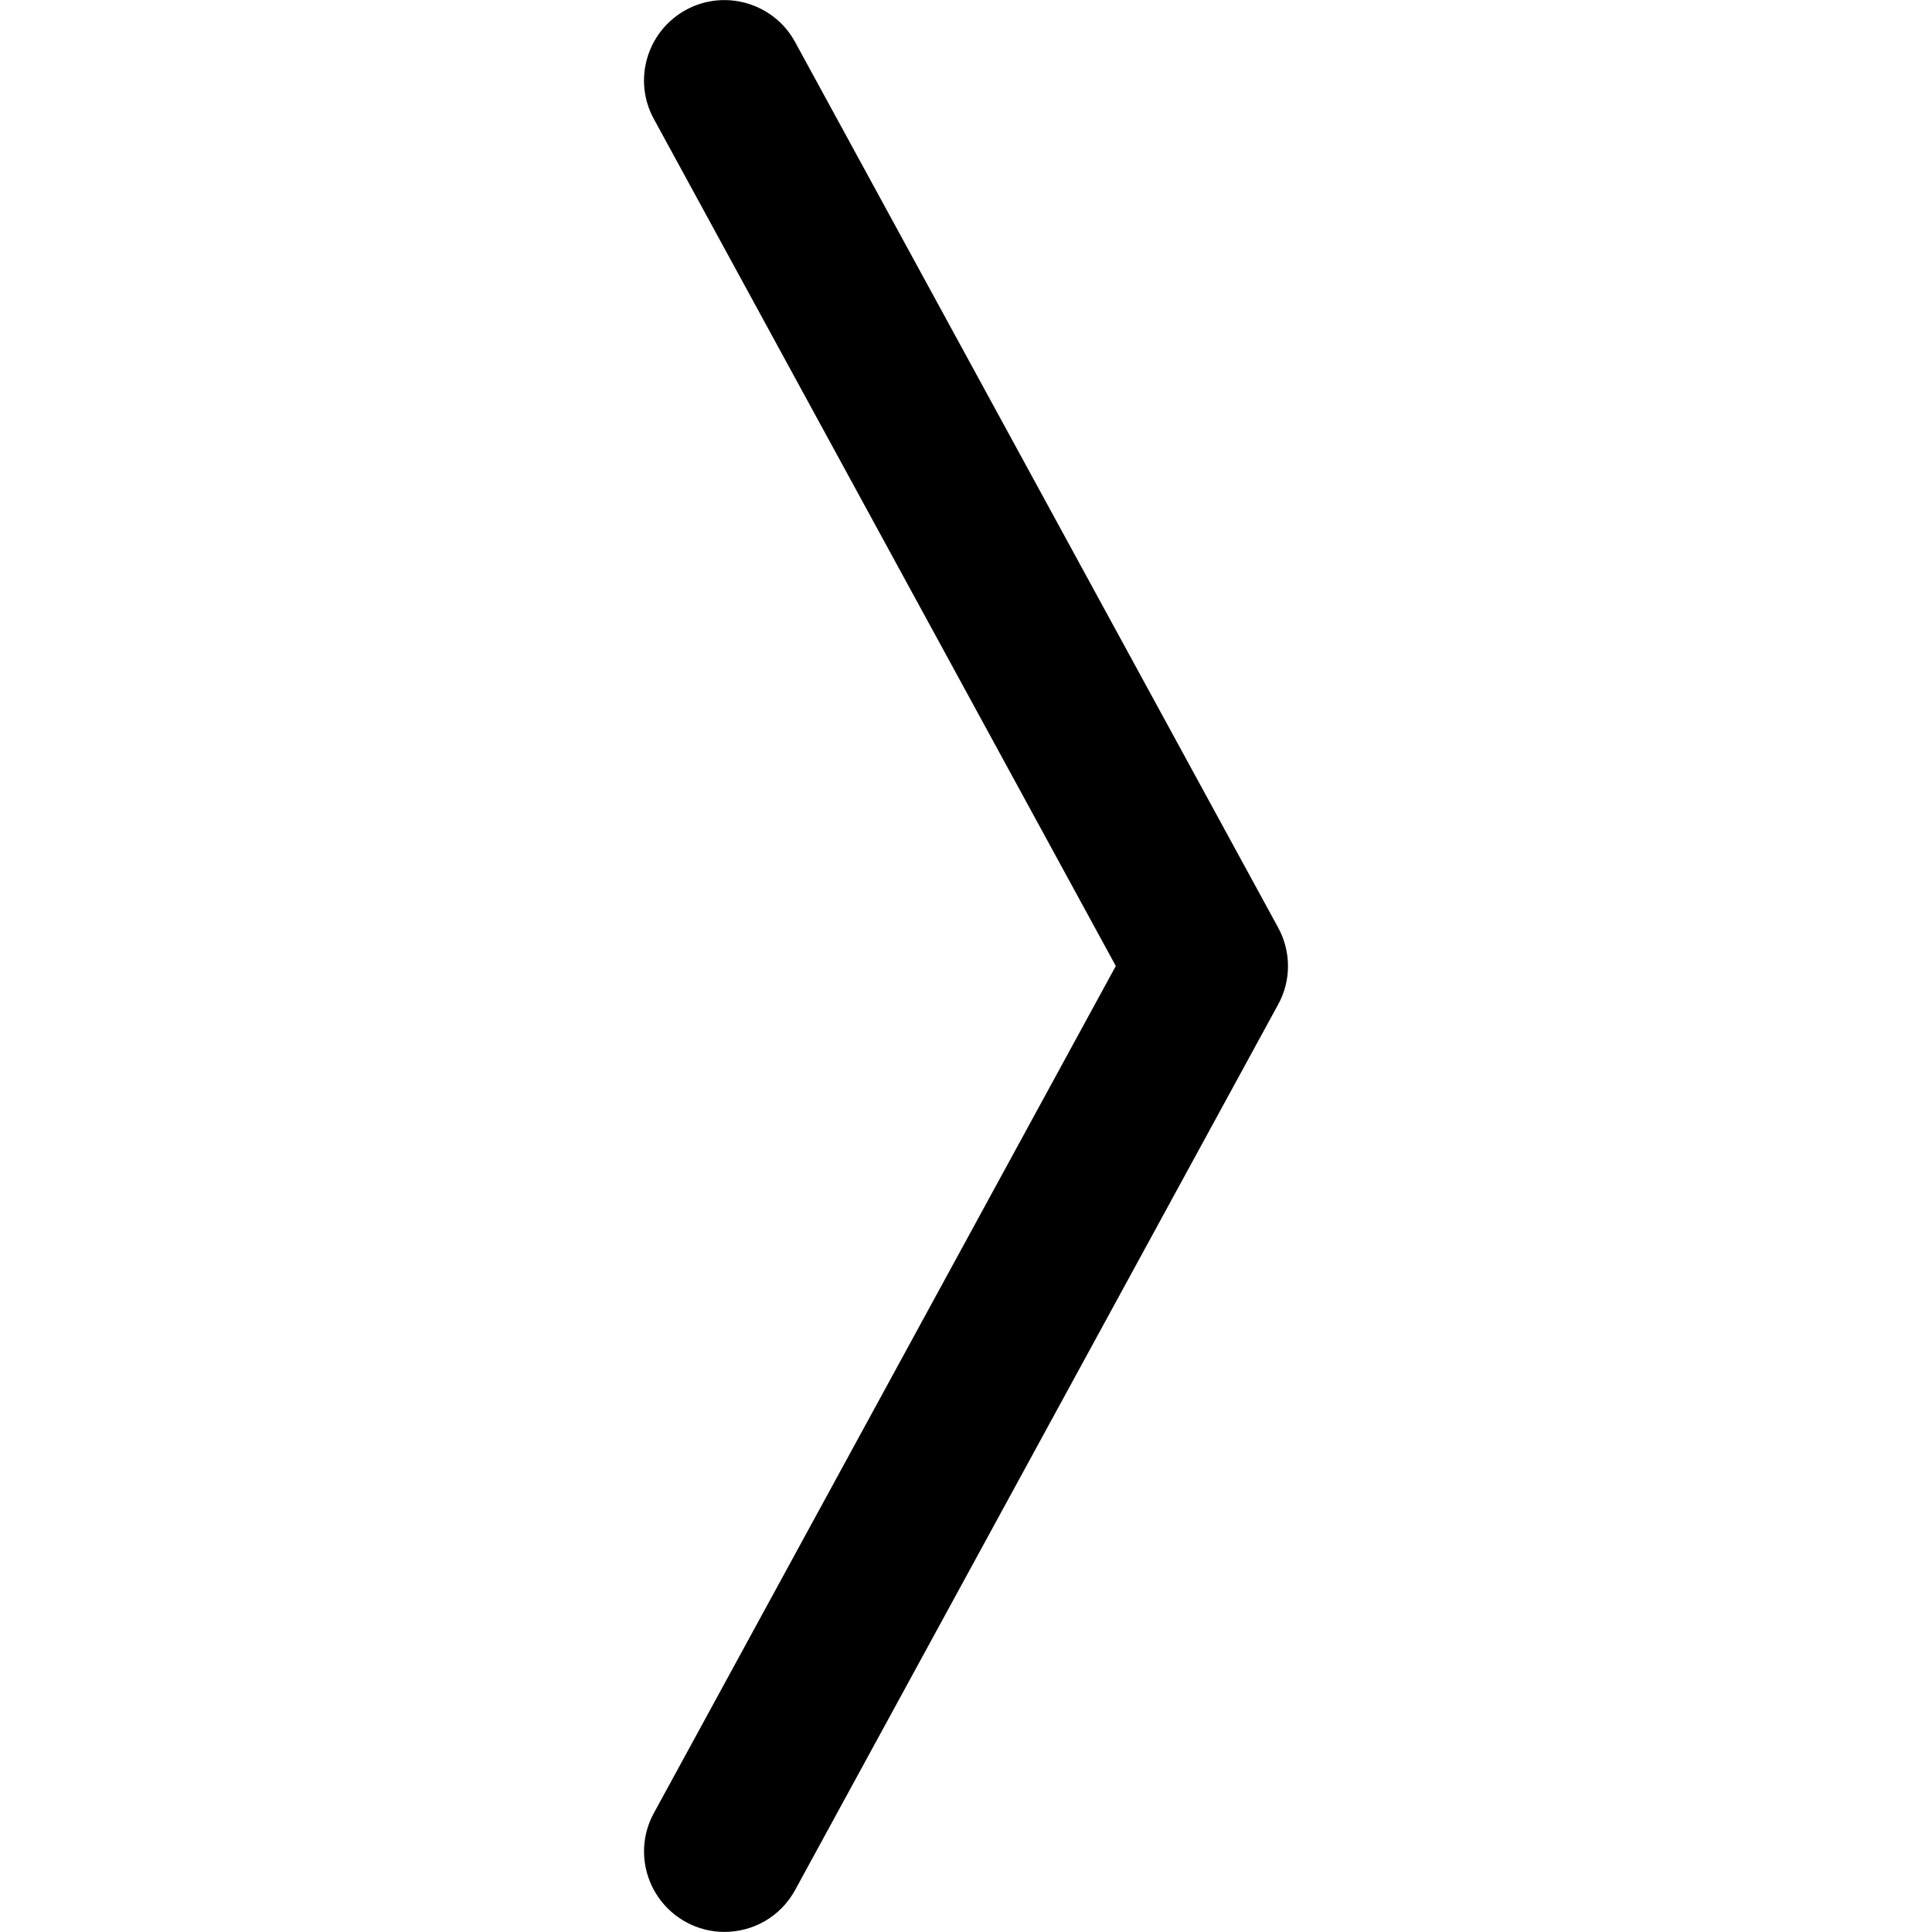 <?xml version="1.0" encoding="UTF-8" standalone="no"?>
<!DOCTYPE svg PUBLIC "-//W3C//DTD SVG 1.1//EN" "http://www.w3.org/Graphics/SVG/1.1/DTD/svg11.dtd">
<svg width="100%" height="100%" viewBox="0 0 48 48" version="1.1" xmlns="http://www.w3.org/2000/svg" xmlns:xlink="http://www.w3.org/1999/xlink" xml:space="preserve" xmlns:serif="http://www.serif.com/" style="fill-rule:evenodd;clip-rule:evenodd;stroke-linejoin:round;stroke-miterlimit:1.414;">
	<path d="M18 47.998c-0.324 0-0.652-0.078-0.956-0.244-0.97-0.532-1.328-1.744-0.798-2.71l11.476-21.044-11.476-21.042c-0.532-0.968-0.172-2.182 0.796-2.712 0.968-0.528 2.184-0.17 2.712 0.798l12 22c0.328 0.598 0.328 1.32 0 1.914l-12 22c-0.362 0.664-1.046 1.040-1.754 1.040z" fill="#000000"></path>
</svg>
